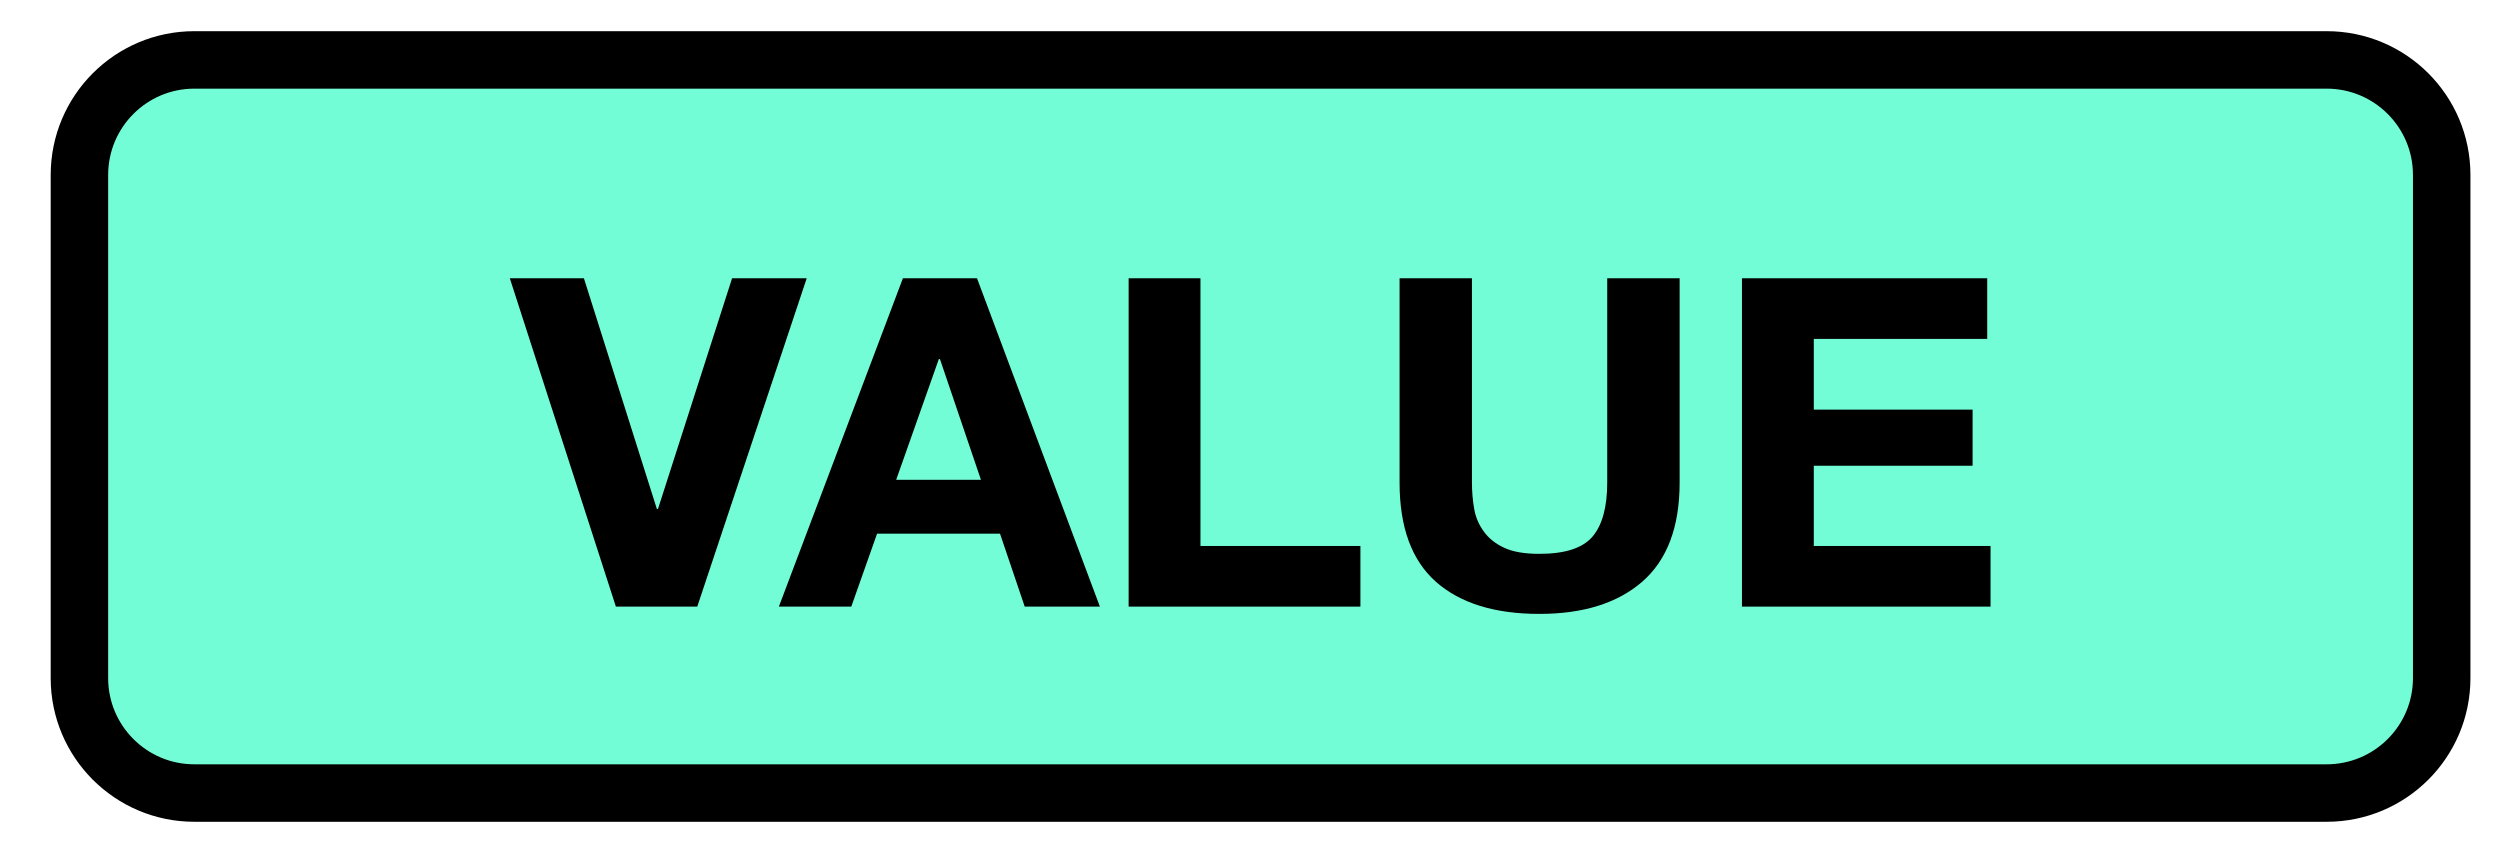 <?xml version="1.0" encoding="UTF-8"?>
<svg xmlns="http://www.w3.org/2000/svg" xmlns:xlink="http://www.w3.org/1999/xlink" width="69.6pt" height="24pt" viewBox="0 0 69.6 24" version="1.1">
<defs>
<g>
<symbol overflow="visible" id="glyph0-0">
<path style="stroke:none;" d="M 5 -7.766 L 1.422 -7.766 L 1.422 -1.219 L 5 -1.219 Z M 6.172 -8.938 L 6.172 -0.031 L 0.219 -0.031 L 0.219 -8.938 Z M 6.172 -8.938 "/>
</symbol>
<symbol overflow="visible" id="glyph0-1">
<path style="stroke:none;" d="M 5.125 0 L 8.172 -9.141 L 6.094 -9.141 L 4.031 -2.719 L 4 -2.719 L 1.969 -9.141 L -0.094 -9.141 L 2.859 0 Z M 5.125 0 "/>
</symbol>
<symbol overflow="visible" id="glyph0-2">
<path style="stroke:none;" d="M 3.188 -3.531 L 4.375 -6.891 L 4.406 -6.891 L 5.547 -3.531 Z M 3.375 -9.141 L -0.078 0 L 1.938 0 L 2.656 -2.031 L 6.078 -2.031 L 6.766 0 L 8.859 0 L 5.438 -9.141 Z M 3.375 -9.141 "/>
</symbol>
<symbol overflow="visible" id="glyph0-3">
<path style="stroke:none;" d="M 0.891 -9.141 L 0.891 0 L 7.344 0 L 7.344 -1.688 L 2.891 -1.688 L 2.891 -9.141 Z M 0.891 -9.141 "/>
</symbol>
<symbol overflow="visible" id="glyph0-4">
<path style="stroke:none;" d="M 8.641 -3.453 L 8.641 -9.141 L 6.625 -9.141 L 6.625 -3.453 C 6.625 -2.773 6.488 -2.273 6.219 -1.953 C 5.945 -1.629 5.453 -1.469 4.734 -1.469 C 4.328 -1.469 4 -1.523 3.75 -1.641 C 3.508 -1.754 3.32 -1.906 3.188 -2.094 C 3.051 -2.281 2.961 -2.488 2.922 -2.719 C 2.879 -2.957 2.859 -3.203 2.859 -3.453 L 2.859 -9.141 L 0.844 -9.141 L 0.844 -3.453 C 0.844 -2.211 1.18 -1.289 1.859 -0.688 C 2.535 -0.094 3.492 0.203 4.734 0.203 C 5.953 0.203 6.906 -0.094 7.594 -0.688 C 8.289 -1.289 8.641 -2.211 8.641 -3.453 Z M 8.641 -3.453 "/>
</symbol>
<symbol overflow="visible" id="glyph0-5">
<path style="stroke:none;" d="M 0.891 -9.141 L 0.891 0 L 7.812 0 L 7.812 -1.688 L 2.891 -1.688 L 2.891 -3.922 L 7.312 -3.922 L 7.312 -5.484 L 2.891 -5.484 L 2.891 -7.453 L 7.719 -7.453 L 7.719 -9.141 Z M 0.891 -9.141 "/>
</symbol>
</g>
</defs>
<g id="surface1">
<path style="fill-rule:nonzero;fill:rgb(45.085%,98.83%,83.762%);fill-opacity:1;stroke-width:2;stroke-linecap:round;stroke-linejoin:round;stroke:rgb(0%,0%,0%);stroke-opacity:1;stroke-miterlimit:10;" d="M 213.763 187.085 L 287.967 187.085 C 290.179 187.085 291.971 188.877 291.971 191.089 L 291.971 208.599 C 291.971 210.806 290.179 212.598 287.967 212.598 L 213.763 212.598 C 211.556 212.598 209.764 210.806 209.764 208.599 L 209.764 191.089 C 209.764 188.877 211.556 187.085 213.763 187.085 Z M 213.763 187.085 " transform="matrix(0.8,0,0,0.8,-165.6,-148)"/>
<g style="fill:rgb(0%,0%,0%);fill-opacity:1;">
  <use xlink:href="#glyph0-1" x="14.287" y="16.888"/>
</g>
<g style="fill:rgb(0%,0%,0%);fill-opacity:1;">
  <use xlink:href="#glyph0-2" x="21.762" y="16.888"/>
  <use xlink:href="#glyph0-3" x="30.53" y="16.888"/>
  <use xlink:href="#glyph0-4" x="38.12" y="16.888"/>
  <use xlink:href="#glyph0-5" x="47.605" y="16.888"/>
</g>
</g>
</svg>
